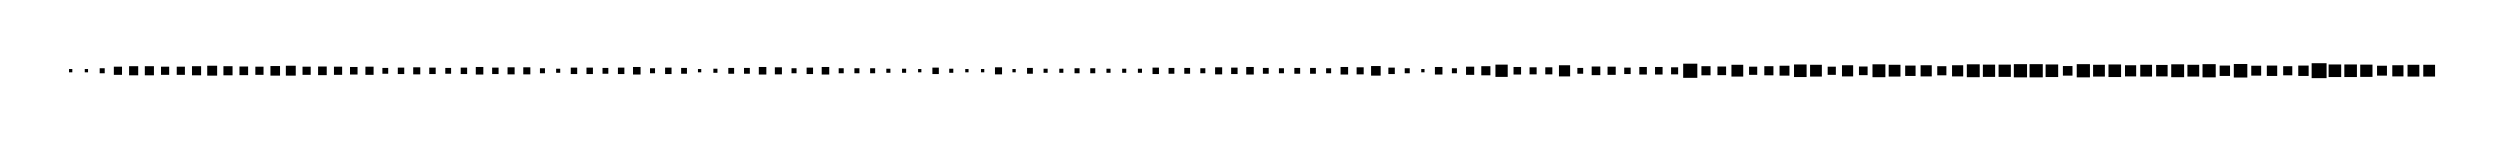 <?xml version="1.0" encoding="utf-8" ?>
<svg baseProfile="full" height="100%" preserveAspectRatio="xMidYMid meet" version="1.1" viewBox="-40,-40,1590,90" width="100%" xmlns="http://www.w3.org/2000/svg" xmlns:ev="http://www.w3.org/2001/xml-events" xmlns:xlink="http://www.w3.org/1999/xlink"><defs><style type="text/css"><![CDATA[
        @import url(https://cdn.jsdelivr.net/npm/firacode@6.2.0/distr/fira_code.css);
        text {
            font-family: 'STIX Two', 'STIX Two Math', 'STIXMath', 'DejaVu Math TeX Glyph',
                        'DejaVu Serif', 'Cambria Math', 'Latin Modern Math', 'FiraCode',
                        'serif';
        }
    ]]></style><style type="text/css"><![CDATA[
        @import url(https://cdn.jsdelivr.net/npm/firacode@6.2.0/distr/fira_code.css);
        text {
            font-family: 'STIX Two', 'STIX Two Math', 'STIXMath', 'DejaVu Math TeX Glyph',
                        'DejaVu Serif', 'Cambria Math', 'Latin Modern Math', 'FiraCode',
                        'serif';
        }
    ]]></style></defs><g><rect fill="black" height="2.1" stroke="none" stroke-width="0" width="2.1" x="3.9" y="3.9" /><rect fill="black" height="2.1" stroke="none" stroke-width="0" width="2.1" x="13.9" y="3.9" /><rect fill="black" height="3.2" stroke="none" stroke-width="0" width="3.2" x="23.4" y="3.4" /><rect fill="black" height="5.2" stroke="none" stroke-width="0" width="5.2" x="32.4" y="2.4" /><rect fill="black" height="5.8" stroke="none" stroke-width="0" width="5.8" x="42.1" y="2.1" /><rect fill="black" height="5.8" stroke="none" stroke-width="0" width="5.8" x="52.1" y="2.1" /><rect fill="black" height="5.2" stroke="none" stroke-width="0" width="5.2" x="62.4" y="2.4" /><rect fill="black" height="5.2" stroke="none" stroke-width="0" width="5.2" x="72.4" y="2.4" /><rect fill="black" height="5.8" stroke="none" stroke-width="0" width="5.8" x="82.1" y="2.1" /><rect fill="black" height="6.3" stroke="none" stroke-width="0" width="6.3" x="91.8" y="1.8" /><rect fill="black" height="5.8" stroke="none" stroke-width="0" width="5.8" x="102.1" y="2.1" /><rect fill="black" height="5.5" stroke="none" stroke-width="0" width="5.5" x="112.3" y="2.3" /><rect fill="black" height="5.2" stroke="none" stroke-width="0" width="5.2" x="122.4" y="2.4" /><rect fill="black" height="6.1" stroke="none" stroke-width="0" width="6.1" x="132.0" y="2.0" /><rect fill="black" height="6.3" stroke="none" stroke-width="0" width="6.3" x="141.8" y="1.8" /><rect fill="black" height="5.2" stroke="none" stroke-width="0" width="5.2" x="152.4" y="2.4" /><rect fill="black" height="5.5" stroke="none" stroke-width="0" width="5.5" x="162.3" y="2.3" /><rect fill="black" height="5.2" stroke="none" stroke-width="0" width="5.2" x="172.4" y="2.4" /><rect fill="black" height="4.8" stroke="none" stroke-width="0" width="4.8" x="182.6" y="2.6" /><rect fill="black" height="5.2" stroke="none" stroke-width="0" width="5.2" x="192.4" y="2.4" /><rect fill="black" height="3.7" stroke="none" stroke-width="0" width="3.7" x="203.2" y="3.2" /><rect fill="black" height="4.1" stroke="none" stroke-width="0" width="4.1" x="213.0" y="3.0" /><rect fill="black" height="4.5" stroke="none" stroke-width="0" width="4.5" x="222.8" y="2.8" /><rect fill="black" height="4.1" stroke="none" stroke-width="0" width="4.1" x="233.0" y="3.0" /><rect fill="black" height="3.7" stroke="none" stroke-width="0" width="3.7" x="243.2" y="3.2" /><rect fill="black" height="4.1" stroke="none" stroke-width="0" width="4.1" x="253.0" y="3.0" /><rect fill="black" height="4.8" stroke="none" stroke-width="0" width="4.8" x="262.6" y="2.6" /><rect fill="black" height="4.1" stroke="none" stroke-width="0" width="4.1" x="273.0" y="3.0" /><rect fill="black" height="4.5" stroke="none" stroke-width="0" width="4.5" x="282.8" y="2.8" /><rect fill="black" height="4.5" stroke="none" stroke-width="0" width="4.5" x="292.8" y="2.8" /><rect fill="black" height="3.2" stroke="none" stroke-width="0" width="3.2" x="303.4" y="3.4" /><rect fill="black" height="2.6" stroke="none" stroke-width="0" width="2.6" x="313.7" y="3.7" /><rect fill="black" height="4.1" stroke="none" stroke-width="0" width="4.1" x="323.0" y="3.0" /><rect fill="black" height="4.1" stroke="none" stroke-width="0" width="4.1" x="333.0" y="3.0" /><rect fill="black" height="3.7" stroke="none" stroke-width="0" width="3.7" x="343.2" y="3.2" /><rect fill="black" height="4.1" stroke="none" stroke-width="0" width="4.1" x="353.0" y="3.0" /><rect fill="black" height="4.8" stroke="none" stroke-width="0" width="4.8" x="362.6" y="2.6" /><rect fill="black" height="3.2" stroke="none" stroke-width="0" width="3.2" x="373.4" y="3.4" /><rect fill="black" height="4.1" stroke="none" stroke-width="0" width="4.1" x="383.0" y="3.0" /><rect fill="black" height="3.7" stroke="none" stroke-width="0" width="3.7" x="393.2" y="3.2" /><rect fill="black" height="2.1" stroke="none" stroke-width="0" width="2.1" x="403.9" y="3.9" /><rect fill="black" height="2.6" stroke="none" stroke-width="0" width="2.6" x="413.7" y="3.7" /><rect fill="black" height="3.7" stroke="none" stroke-width="0" width="3.7" x="423.2" y="3.2" /><rect fill="black" height="3.7" stroke="none" stroke-width="0" width="3.7" x="433.2" y="3.2" /><rect fill="black" height="4.8" stroke="none" stroke-width="0" width="4.8" x="442.6" y="2.6" /><rect fill="black" height="4.5" stroke="none" stroke-width="0" width="4.5" x="452.8" y="2.8" /><rect fill="black" height="3.2" stroke="none" stroke-width="0" width="3.2" x="463.4" y="3.4" /><rect fill="black" height="4.1" stroke="none" stroke-width="0" width="4.1" x="473.0" y="3.0" /><rect fill="black" height="4.8" stroke="none" stroke-width="0" width="4.8" x="482.6" y="2.6" /><rect fill="black" height="3.2" stroke="none" stroke-width="0" width="3.2" x="493.4" y="3.4" /><rect fill="black" height="3.2" stroke="none" stroke-width="0" width="3.2" x="503.4" y="3.4" /><rect fill="black" height="3.2" stroke="none" stroke-width="0" width="3.2" x="513.4" y="3.4" /><rect fill="black" height="2.6" stroke="none" stroke-width="0" width="2.6" x="523.7" y="3.7" /><rect fill="black" height="2.6" stroke="none" stroke-width="0" width="2.6" x="533.7" y="3.7" /><rect fill="black" height="2.1" stroke="none" stroke-width="0" width="2.1" x="543.9" y="3.9" /><rect fill="black" height="4.1" stroke="none" stroke-width="0" width="4.1" x="553.0" y="3.0" /><rect fill="black" height="2.6" stroke="none" stroke-width="0" width="2.6" x="563.7" y="3.7" /><rect fill="black" height="2.1" stroke="none" stroke-width="0" width="2.1" x="573.9" y="3.9" /><rect fill="black" height="2.1" stroke="none" stroke-width="0" width="2.1" x="583.9" y="3.9" /><rect fill="black" height="4.5" stroke="none" stroke-width="0" width="4.5" x="592.8" y="2.8" /><rect fill="black" height="2.1" stroke="none" stroke-width="0" width="2.1" x="603.9" y="3.9" /><rect fill="black" height="3.7" stroke="none" stroke-width="0" width="3.7" x="613.2" y="3.2" /><rect fill="black" height="2.6" stroke="none" stroke-width="0" width="2.6" x="623.7" y="3.7" /><rect fill="black" height="2.6" stroke="none" stroke-width="0" width="2.6" x="633.7" y="3.7" /><rect fill="black" height="3.2" stroke="none" stroke-width="0" width="3.2" x="643.4" y="3.4" /><rect fill="black" height="3.2" stroke="none" stroke-width="0" width="3.2" x="653.4" y="3.4" /><rect fill="black" height="2.6" stroke="none" stroke-width="0" width="2.6" x="663.7" y="3.7" /><rect fill="black" height="2.6" stroke="none" stroke-width="0" width="2.6" x="673.7" y="3.7" /><rect fill="black" height="2.6" stroke="none" stroke-width="0" width="2.6" x="683.7" y="3.7" /><rect fill="black" height="4.1" stroke="none" stroke-width="0" width="4.1" x="693.0" y="3.0" /><rect fill="black" height="3.7" stroke="none" stroke-width="0" width="3.7" x="703.2" y="3.2" /><rect fill="black" height="3.7" stroke="none" stroke-width="0" width="3.7" x="713.2" y="3.2" /><rect fill="black" height="3.2" stroke="none" stroke-width="0" width="3.2" x="723.4" y="3.4" /><rect fill="black" height="4.5" stroke="none" stroke-width="0" width="4.5" x="732.8" y="2.8" /><rect fill="black" height="4.1" stroke="none" stroke-width="0" width="4.1" x="743.0" y="3.0" /><rect fill="black" height="4.8" stroke="none" stroke-width="0" width="4.8" x="752.6" y="2.6" /><rect fill="black" height="3.7" stroke="none" stroke-width="0" width="3.7" x="763.2" y="3.2" /><rect fill="black" height="3.2" stroke="none" stroke-width="0" width="3.2" x="773.4" y="3.4" /><rect fill="black" height="3.7" stroke="none" stroke-width="0" width="3.7" x="783.2" y="3.2" /><rect fill="black" height="3.7" stroke="none" stroke-width="0" width="3.7" x="793.2" y="3.2" /><rect fill="black" height="3.2" stroke="none" stroke-width="0" width="3.2" x="803.4" y="3.4" /><rect fill="black" height="4.8" stroke="none" stroke-width="0" width="4.8" x="812.6" y="2.6" /><rect fill="black" height="4.5" stroke="none" stroke-width="0" width="4.5" x="822.8" y="2.8" /><rect fill="black" height="6.1" stroke="none" stroke-width="0" width="6.1" x="832.0" y="2.0" /><rect fill="black" height="4.1" stroke="none" stroke-width="0" width="4.1" x="843.0" y="3.0" /><rect fill="black" height="3.2" stroke="none" stroke-width="0" width="3.2" x="853.4" y="3.4" /><rect fill="black" height="2.1" stroke="none" stroke-width="0" width="2.1" x="863.9" y="3.9" /><rect fill="black" height="4.8" stroke="none" stroke-width="0" width="4.8" x="872.6" y="2.6" /><rect fill="black" height="3.2" stroke="none" stroke-width="0" width="3.2" x="883.4" y="3.4" /><rect fill="black" height="5.2" stroke="none" stroke-width="0" width="5.2" x="892.4" y="2.4" /><rect fill="black" height="5.8" stroke="none" stroke-width="0" width="5.8" x="902.1" y="2.1" /><rect fill="black" height="7.8" stroke="none" stroke-width="0" width="7.8" x="911.1" y="1.1" /><rect fill="black" height="4.8" stroke="none" stroke-width="0" width="4.8" x="922.6" y="2.6" /><rect fill="black" height="4.5" stroke="none" stroke-width="0" width="4.5" x="932.8" y="2.8" /><rect fill="black" height="4.5" stroke="none" stroke-width="0" width="4.5" x="942.8" y="2.8" /><rect fill="black" height="7.1" stroke="none" stroke-width="0" width="7.1" x="951.5" y="1.5" /><rect fill="black" height="3.7" stroke="none" stroke-width="0" width="3.7" x="963.2" y="3.2" /><rect fill="black" height="5.5" stroke="none" stroke-width="0" width="5.5" x="972.3" y="2.3" /><rect fill="black" height="5.2" stroke="none" stroke-width="0" width="5.2" x="982.4" y="2.4" /><rect fill="black" height="4.1" stroke="none" stroke-width="0" width="4.1" x="993.0" y="3.0" /><rect fill="black" height="4.8" stroke="none" stroke-width="0" width="4.8" x="1002.6" y="2.6" /><rect fill="black" height="4.8" stroke="none" stroke-width="0" width="4.8" x="1012.6" y="2.6" /><rect fill="black" height="4.5" stroke="none" stroke-width="0" width="4.5" x="1022.8" y="2.8" /><rect fill="black" height="9.0" stroke="none" stroke-width="0" width="9.0" x="1030.5" y="0.5" /><rect fill="black" height="5.8" stroke="none" stroke-width="0" width="5.8" x="1042.1" y="2.1" /><rect fill="black" height="5.5" stroke="none" stroke-width="0" width="5.5" x="1052.3" y="2.3" /><rect fill="black" height="7.5" stroke="none" stroke-width="0" width="7.5" x="1061.2" y="1.2" /><rect fill="black" height="5.2" stroke="none" stroke-width="0" width="5.2" x="1072.4" y="2.4" /><rect fill="black" height="5.8" stroke="none" stroke-width="0" width="5.8" x="1082.1" y="2.1" /><rect fill="black" height="6.3" stroke="none" stroke-width="0" width="6.3" x="1091.8" y="1.8" /><rect fill="black" height="8.0" stroke="none" stroke-width="0" width="8.0" x="1101.0" y="1.0" /><rect fill="black" height="7.5" stroke="none" stroke-width="0" width="7.5" x="1111.2" y="1.2" /><rect fill="black" height="5.2" stroke="none" stroke-width="0" width="5.2" x="1122.4" y="2.4" /><rect fill="black" height="7.1" stroke="none" stroke-width="0" width="7.1" x="1131.5" y="1.5" /><rect fill="black" height="5.5" stroke="none" stroke-width="0" width="5.5" x="1142.3" y="2.3" /><rect fill="black" height="8.2" stroke="none" stroke-width="0" width="8.2" x="1150.9" y="0.9" /><rect fill="black" height="7.5" stroke="none" stroke-width="0" width="7.5" x="1161.2" y="1.2" /><rect fill="black" height="6.6" stroke="none" stroke-width="0" width="6.6" x="1171.7" y="1.7" /><rect fill="black" height="7.1" stroke="none" stroke-width="0" width="7.1" x="1181.5" y="1.5" /><rect fill="black" height="5.8" stroke="none" stroke-width="0" width="5.8" x="1192.1" y="2.1" /><rect fill="black" height="7.1" stroke="none" stroke-width="0" width="7.1" x="1201.5" y="1.5" /><rect fill="black" height="8.2" stroke="none" stroke-width="0" width="8.2" x="1210.9" y="0.9" /><rect fill="black" height="7.8" stroke="none" stroke-width="0" width="7.8" x="1221.1" y="1.1" /><rect fill="black" height="7.8" stroke="none" stroke-width="0" width="7.8" x="1231.1" y="1.1" /><rect fill="black" height="8.4" stroke="none" stroke-width="0" width="8.4" x="1240.8" y="0.8" /><rect fill="black" height="8.4" stroke="none" stroke-width="0" width="8.4" x="1250.8" y="0.8" /><rect fill="black" height="8.0" stroke="none" stroke-width="0" width="8.0" x="1261.0" y="1.0" /><rect fill="black" height="6.1" stroke="none" stroke-width="0" width="6.1" x="1272.0" y="2.0" /><rect fill="black" height="8.4" stroke="none" stroke-width="0" width="8.4" x="1280.8" y="0.8" /><rect fill="black" height="7.5" stroke="none" stroke-width="0" width="7.5" x="1291.2" y="1.2" /><rect fill="black" height="8.0" stroke="none" stroke-width="0" width="8.0" x="1301.0" y="1.0" /><rect fill="black" height="7.1" stroke="none" stroke-width="0" width="7.1" x="1311.5" y="1.5" /><rect fill="black" height="7.5" stroke="none" stroke-width="0" width="7.5" x="1321.2" y="1.2" /><rect fill="black" height="7.3" stroke="none" stroke-width="0" width="7.3" x="1331.3" y="1.3" /><rect fill="black" height="8.2" stroke="none" stroke-width="0" width="8.2" x="1340.9" y="0.9" /><rect fill="black" height="7.5" stroke="none" stroke-width="0" width="7.5" x="1351.2" y="1.2" /><rect fill="black" height="8.4" stroke="none" stroke-width="0" width="8.4" x="1360.8" y="0.8" /><rect fill="black" height="6.6" stroke="none" stroke-width="0" width="6.6" x="1371.7" y="1.7" /><rect fill="black" height="8.6" stroke="none" stroke-width="0" width="8.6" x="1380.7" y="0.7" /><rect fill="black" height="6.3" stroke="none" stroke-width="0" width="6.3" x="1391.8" y="1.8" /><rect fill="black" height="6.6" stroke="none" stroke-width="0" width="6.6" x="1401.7" y="1.7" /><rect fill="black" height="5.8" stroke="none" stroke-width="0" width="5.8" x="1412.1" y="2.1" /><rect fill="black" height="6.6" stroke="none" stroke-width="0" width="6.6" x="1421.7" y="1.7" /><rect fill="black" height="9.5" stroke="none" stroke-width="0" width="9.5" x="1430.2" y="0.2" /><rect fill="black" height="8.0" stroke="none" stroke-width="0" width="8.0" x="1441.0" y="1.0" /><rect fill="black" height="8.0" stroke="none" stroke-width="0" width="8.0" x="1451.0" y="1.0" /><rect fill="black" height="7.8" stroke="none" stroke-width="0" width="7.8" x="1461.1" y="1.1" /><rect fill="black" height="6.3" stroke="none" stroke-width="0" width="6.3" x="1471.8" y="1.8" /><rect fill="black" height="7.1" stroke="none" stroke-width="0" width="7.1" x="1481.5" y="1.5" /><rect fill="black" height="7.5" stroke="none" stroke-width="0" width="7.5" x="1491.2" y="1.2" /><rect fill="black" height="7.5" stroke="none" stroke-width="0" width="7.5" x="1501.2" y="1.2" /></g><g /></svg>